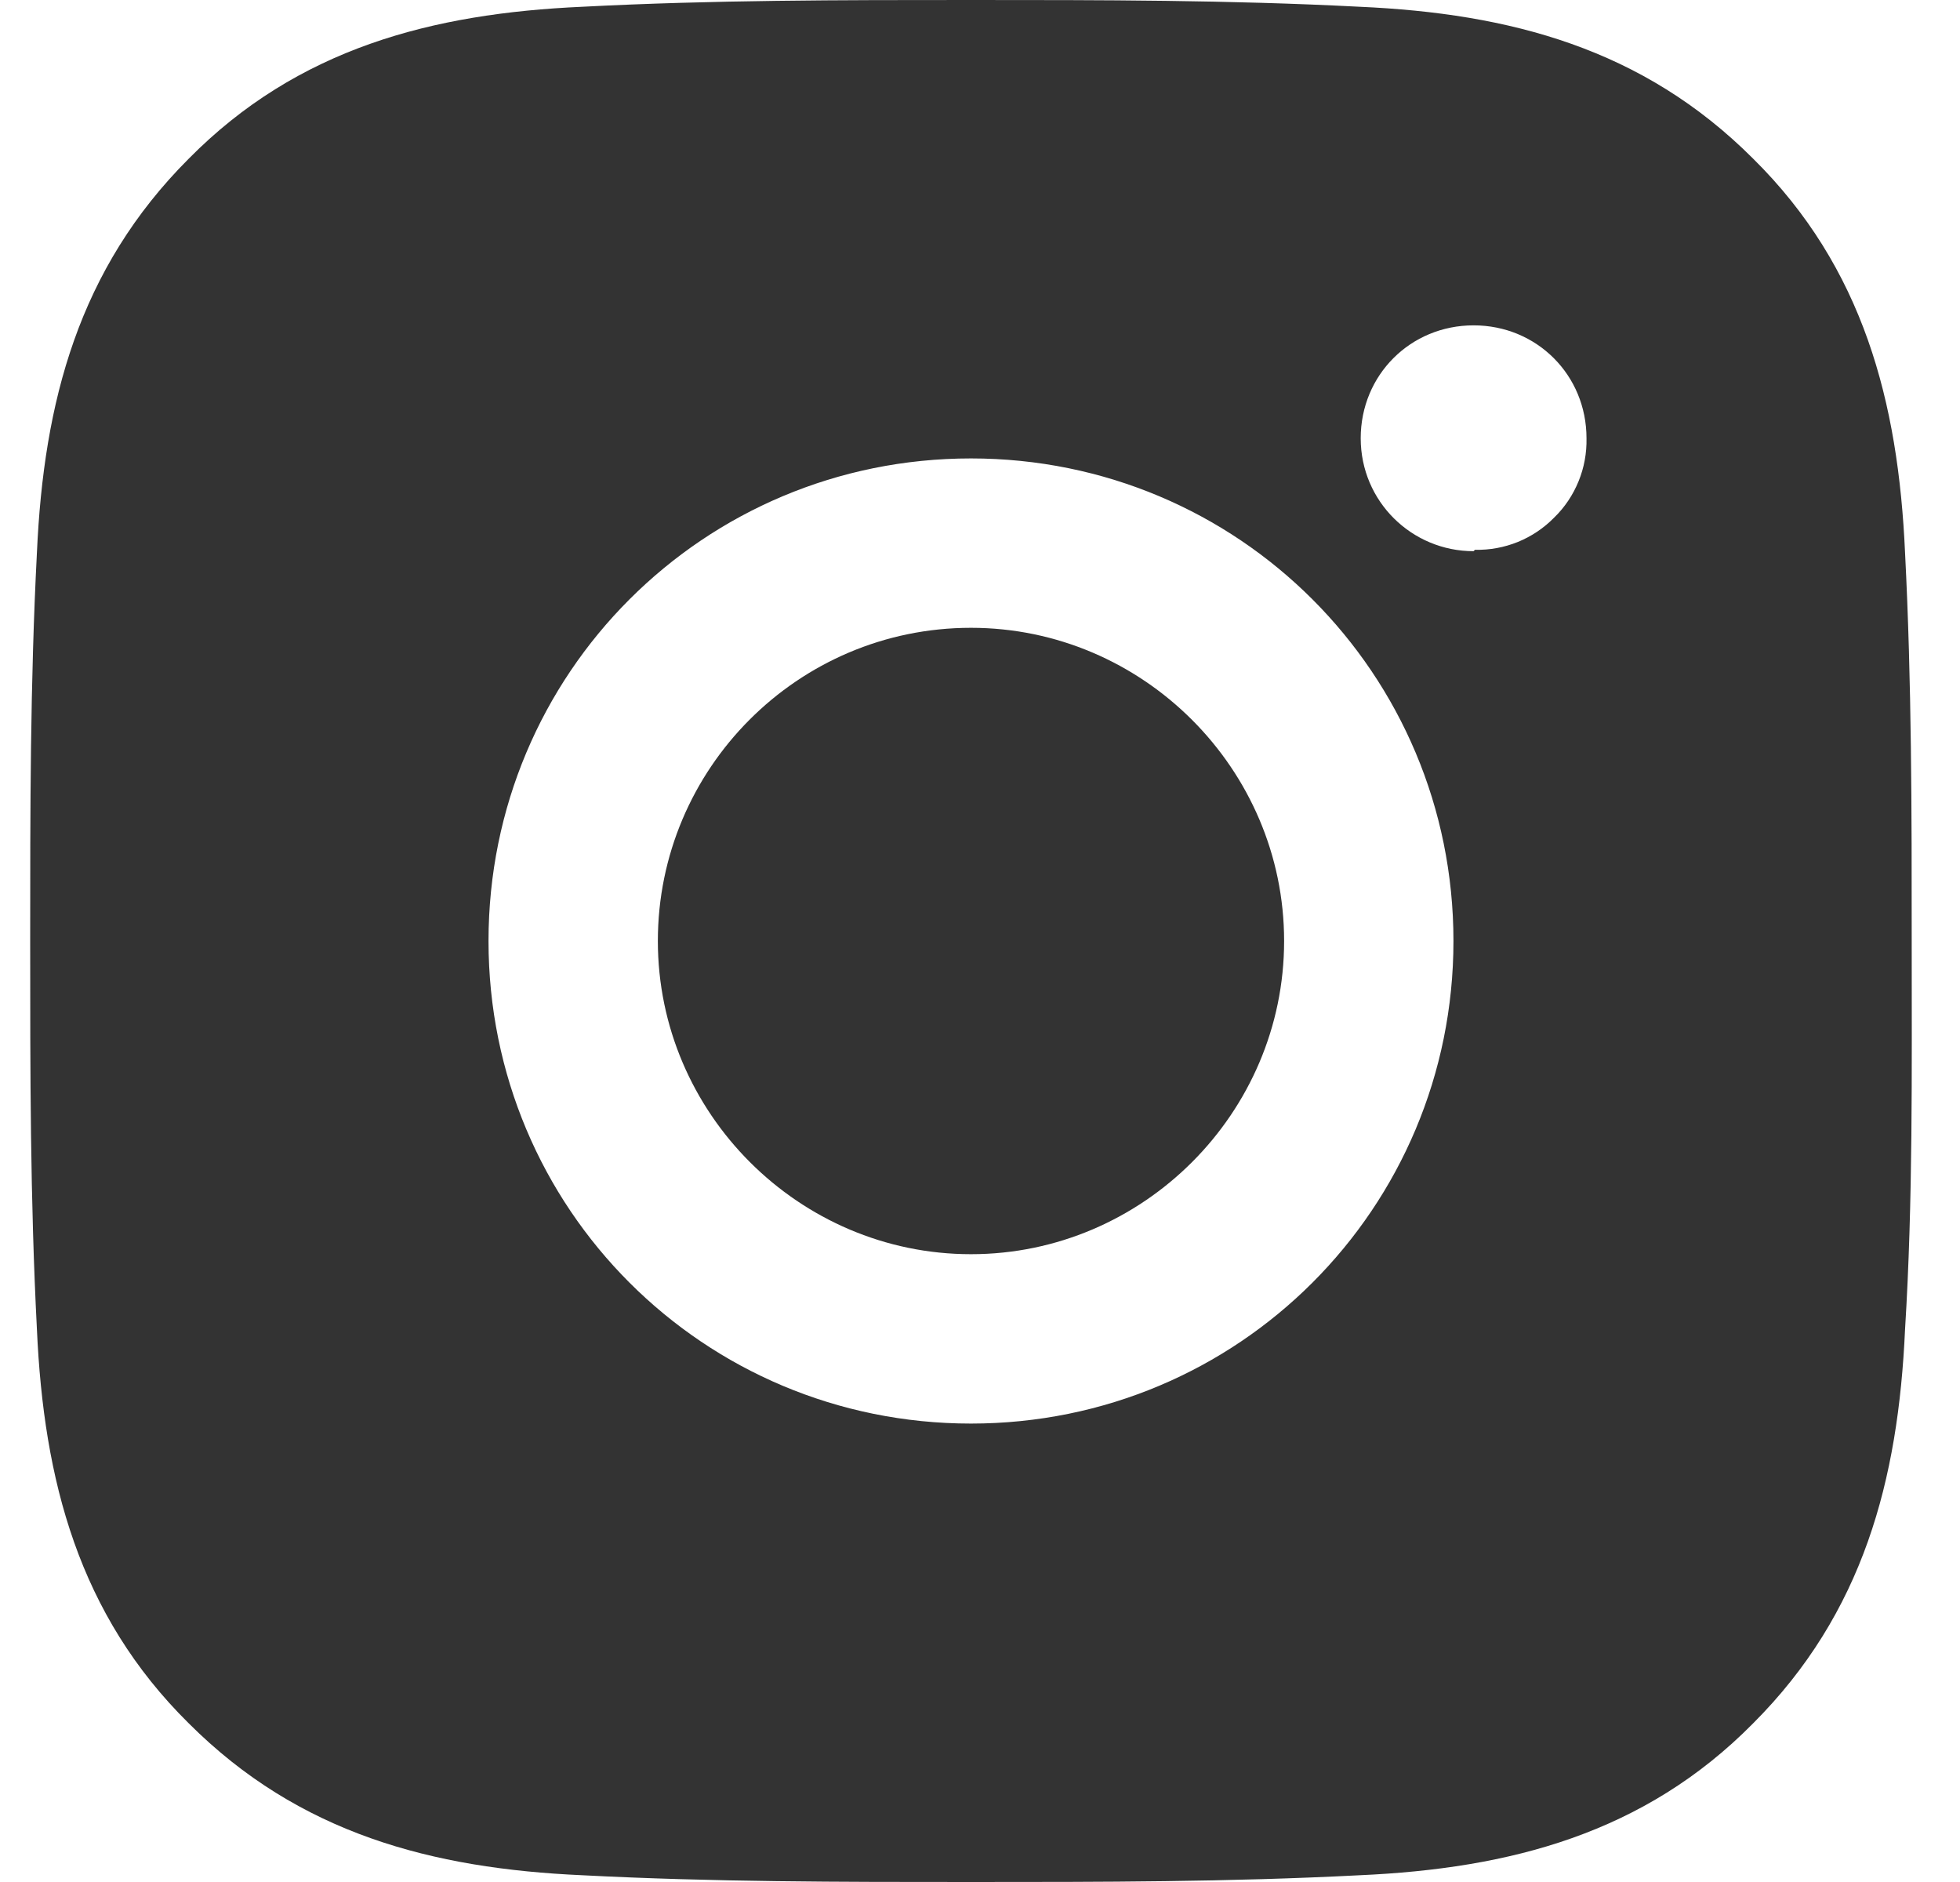 <svg width="25" height="24" viewBox="0 0 25 24" fill="none" xmlns="http://www.w3.org/2000/svg">
<path d="M12.385 8.006C10.173 8.006 8.391 9.806 8.391 12C8.391 14.194 10.191 15.994 12.385 15.994C14.579 15.994 16.379 14.194 16.379 12C16.379 9.806 14.579 8.006 12.385 8.006ZM24.384 12C24.384 10.337 24.384 8.709 24.299 7.046C24.213 5.126 23.767 3.411 22.361 2.023C20.956 0.617 19.259 0.171 17.339 0.086C15.676 -8.36013e-08 14.047 0 12.385 0C10.722 0 9.093 -8.36013e-08 7.431 0.086C5.511 0.171 3.797 0.617 2.408 2.023C1.002 3.429 0.557 5.126 0.471 7.046C0.385 8.709 0.385 10.337 0.385 12C0.385 13.663 0.385 15.291 0.471 16.954C0.557 18.874 1.002 20.589 2.408 21.977C3.814 23.383 5.511 23.829 7.431 23.914C9.093 24 10.722 24 12.385 24C14.047 24 15.676 24 17.339 23.914C19.259 23.829 20.973 23.383 22.361 21.977C23.767 20.571 24.213 18.874 24.299 16.954C24.401 15.309 24.384 13.663 24.384 12ZM12.385 18.154C8.973 18.154 6.231 15.411 6.231 12C6.231 8.589 8.973 5.846 12.385 5.846C15.796 5.846 18.539 8.589 18.539 12C18.539 15.411 15.796 18.154 12.385 18.154ZM18.796 7.029C18.007 7.029 17.356 6.394 17.356 5.589C17.356 4.783 17.99 4.149 18.796 4.149C19.602 4.149 20.236 4.783 20.236 5.589C20.24 5.776 20.206 5.963 20.135 6.137C20.064 6.311 19.959 6.469 19.824 6.6C19.693 6.734 19.535 6.84 19.361 6.911C19.187 6.981 19.001 7.016 18.813 7.011L18.796 7.029Z" fill="#333333"/>
</svg>
